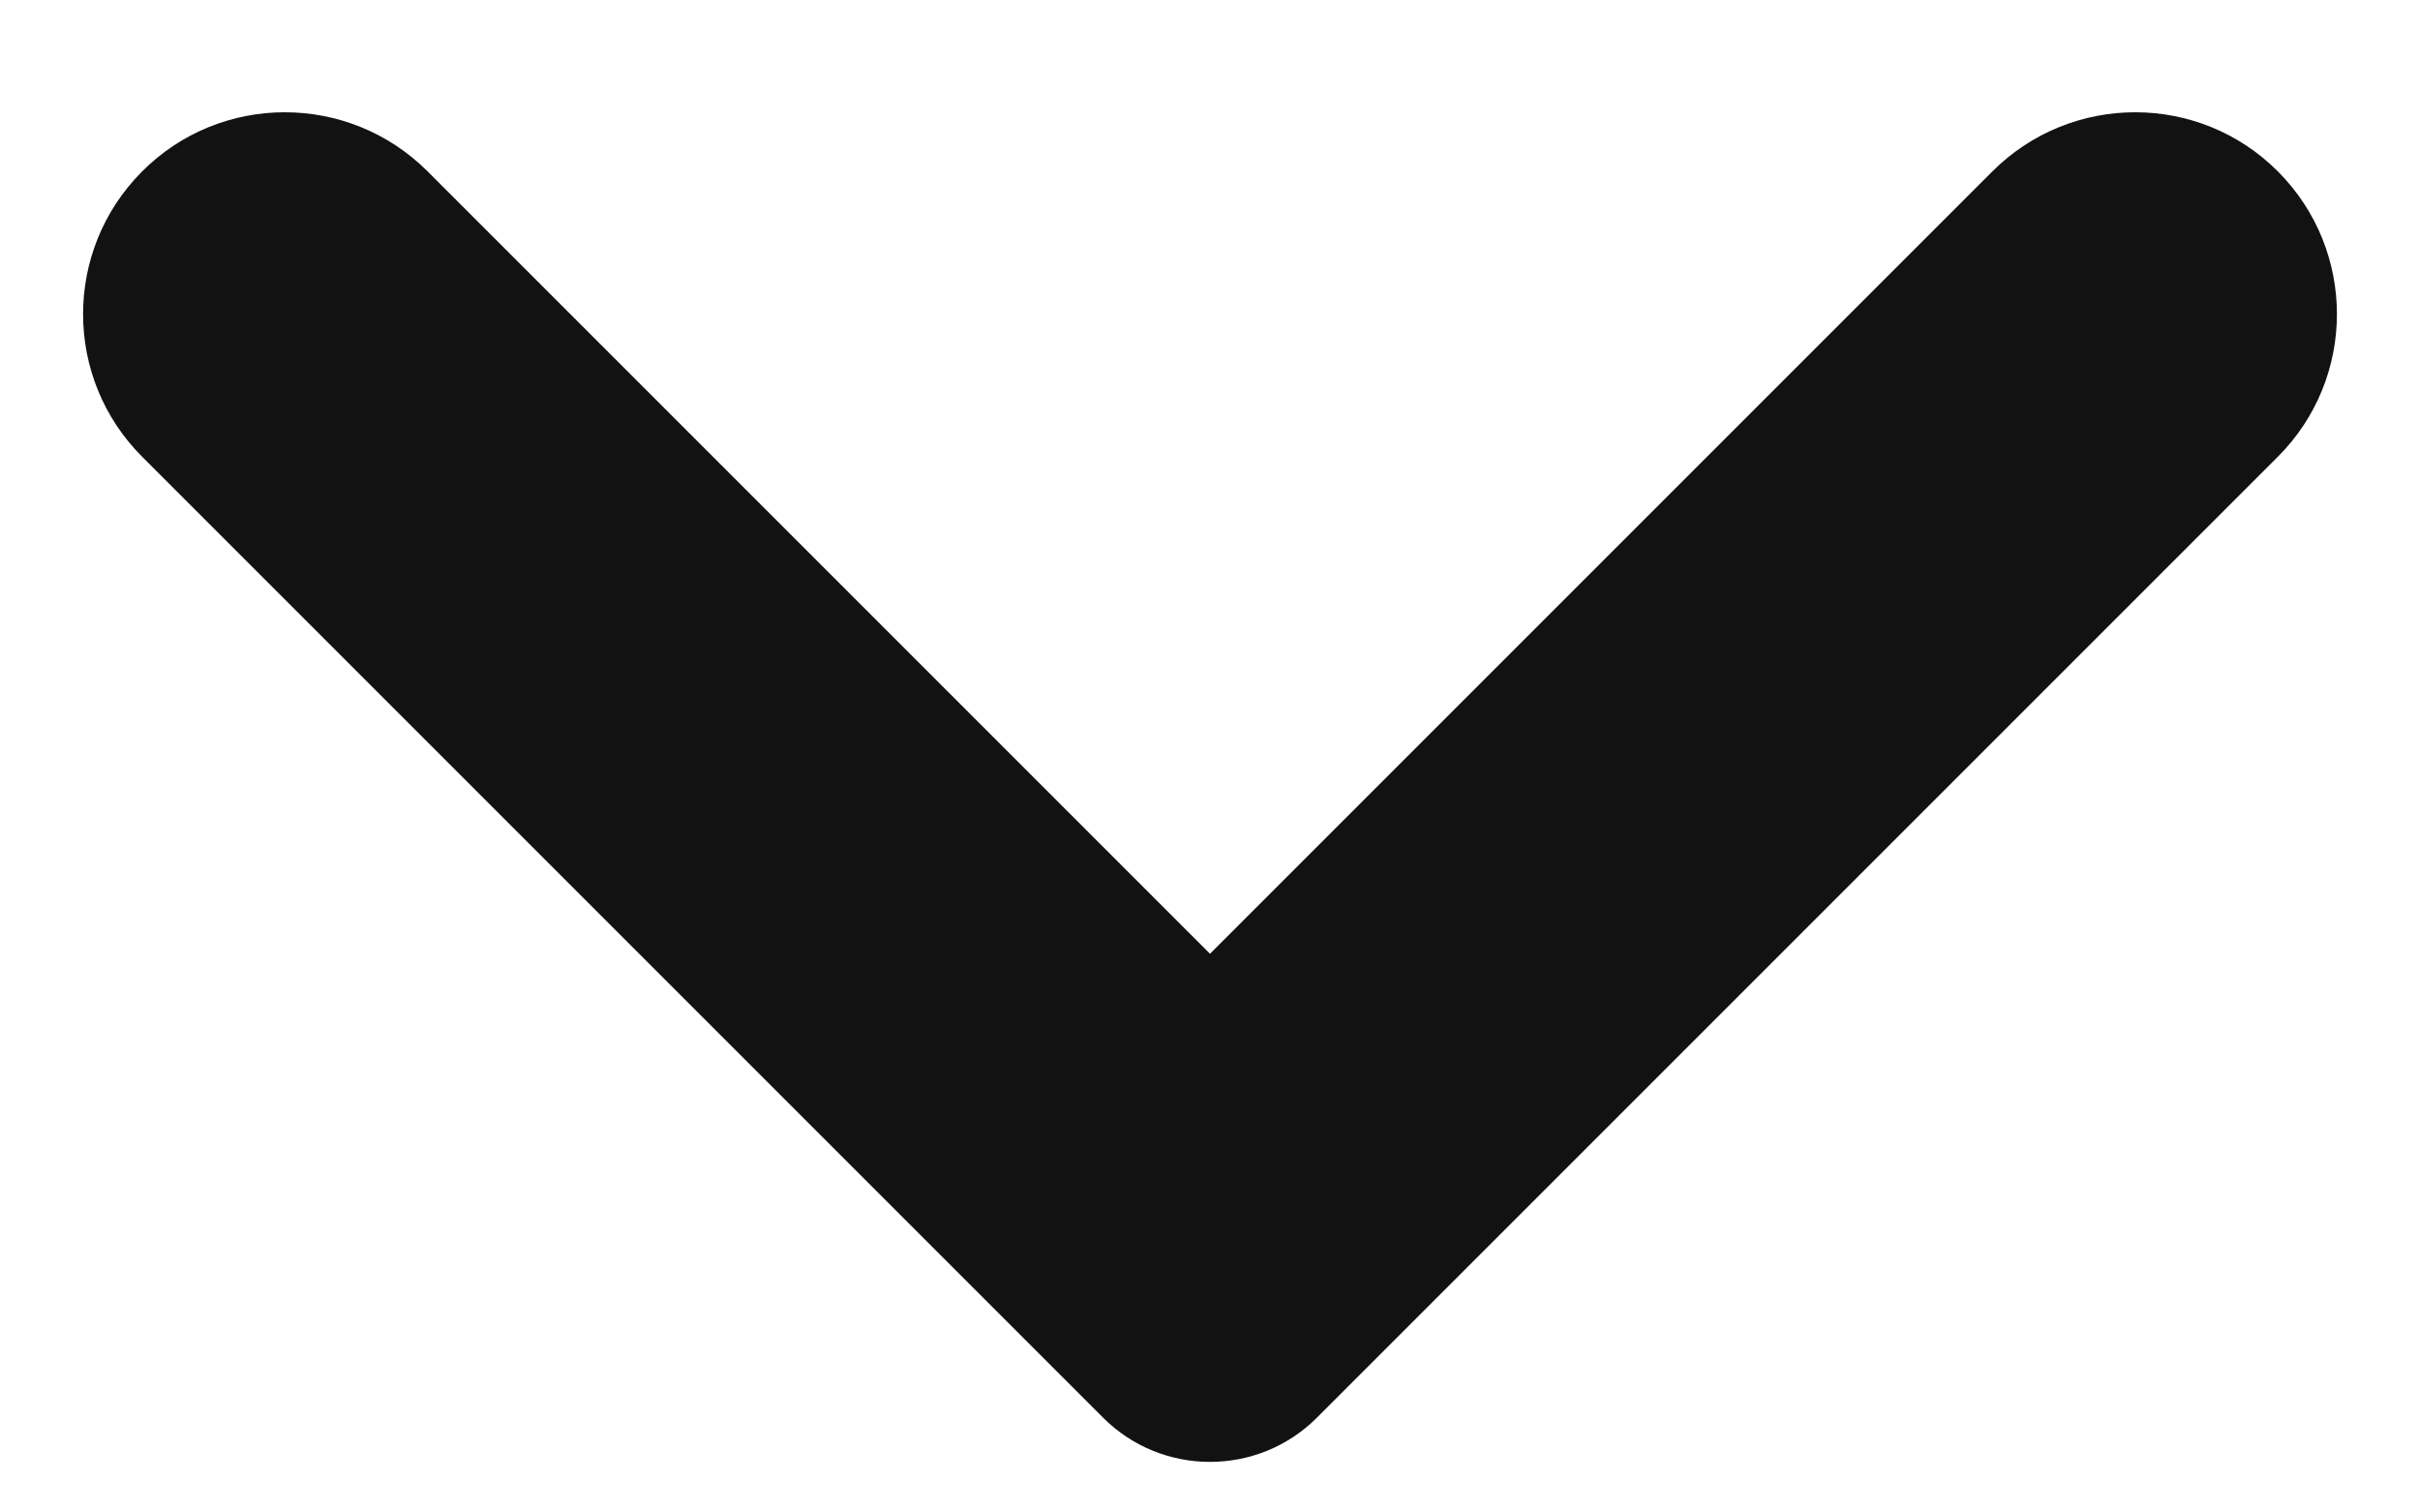 <svg width="16" height="10" viewBox="0 0 16 10" fill="none" xmlns="http://www.w3.org/2000/svg">
<path d="M0.937 1.136C1.457 0.612 2.304 0.611 2.827 1.133L8 6.306L13.173 1.133C13.696 0.611 14.543 0.612 15.063 1.136C15.581 1.658 15.58 2.5 15.06 3.02L8.707 9.373C8.317 9.763 7.683 9.763 7.293 9.373L0.94 3.02C0.42 2.5 0.419 1.658 0.937 1.136Z" fill="#121212"/>
</svg>
